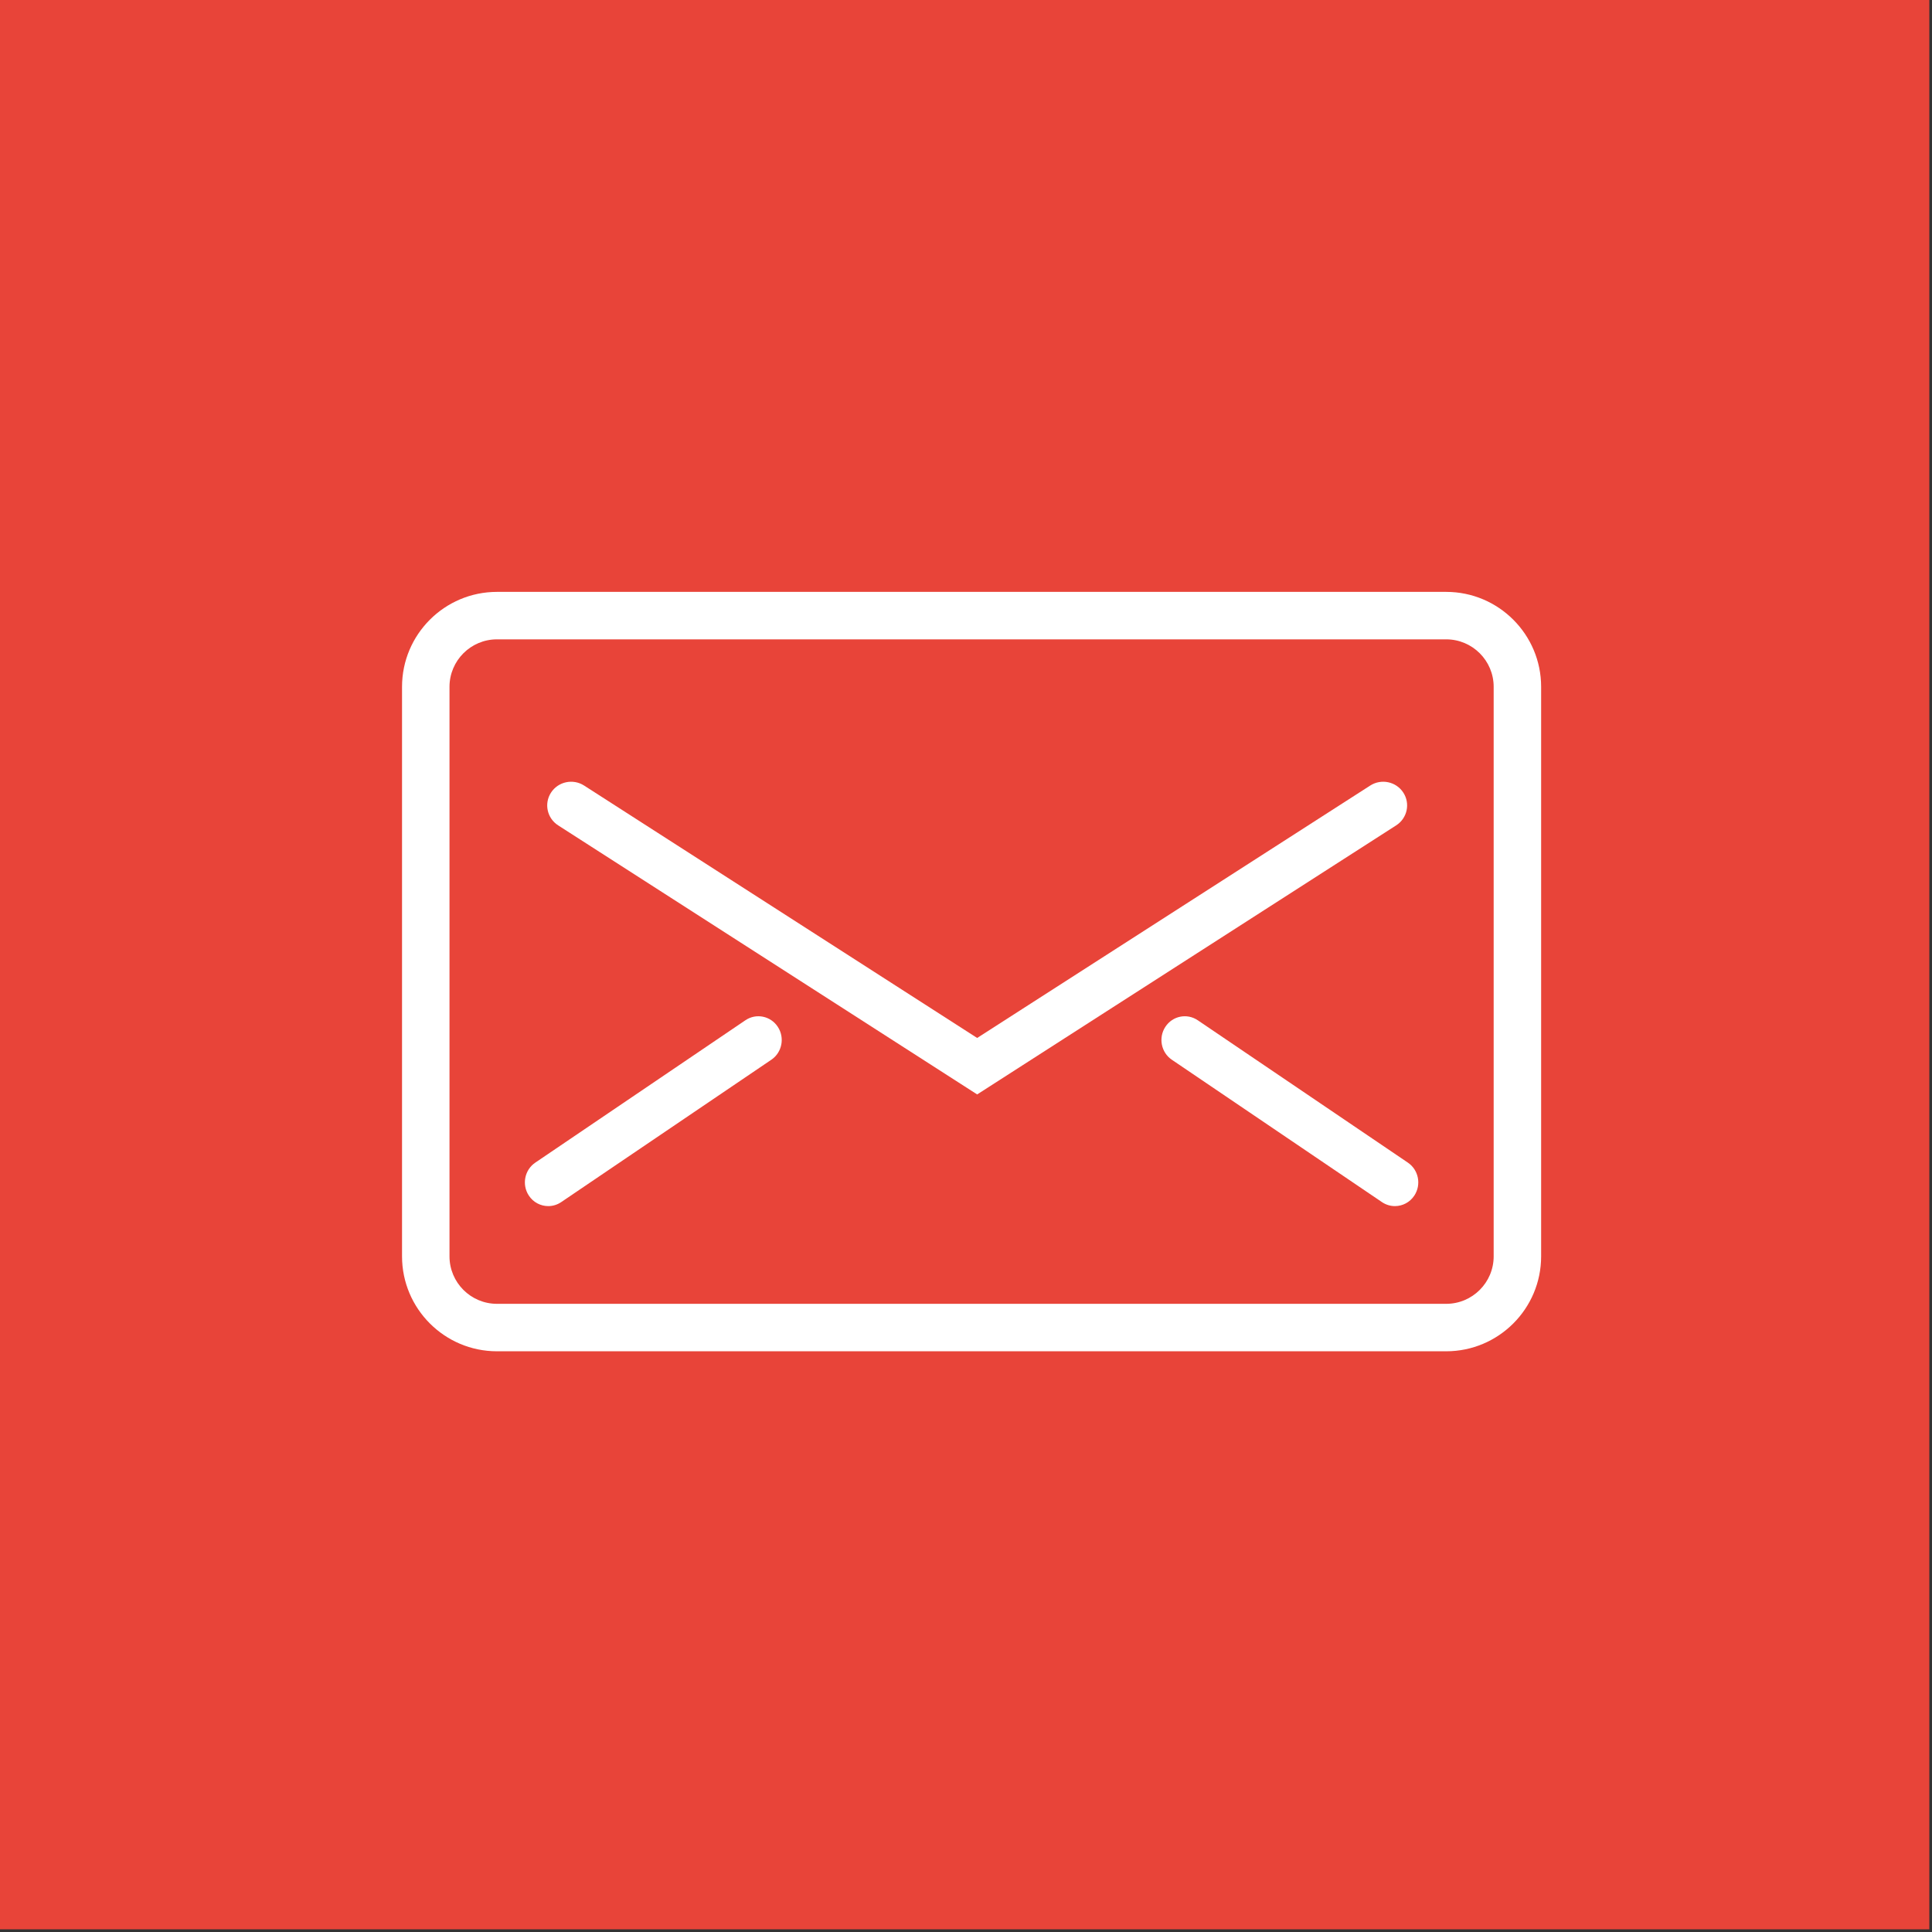 <?xml version="1.0" encoding="UTF-8"?>
<svg width="173px" height="173px" viewBox="0 0 173 173" version="1.1" xmlns="http://www.w3.org/2000/svg" xmlns:xlink="http://www.w3.org/1999/xlink">
    <rect x="0" y="0" width="173" height="173" fill="#333333" stroke="none"/>
    <!-- Generator: Sketch 63.1 (92452) - https://sketch.com -->
    <title>twitter</title>
    <desc>Created with Sketch.</desc>
    <g id="Page-1" stroke="none" stroke-width="1" fill="none" fill-rule="evenodd">
        <g id="twitter" fill-rule="nonzero">
            <rect id="Rectangle" fill="#E84439" x="0" y="0" width="172.76" height="172.76"></rect>
            <g id="email" transform="translate(36, 53)" fill="#FFFFFF">
                <path d="M93.5,68 L8.5,68 C3.812,68 0,64.188 0,59.5 L0,8.5 C0,3.812 3.812,0 8.5,0 L93.5,0 C98.188,0 102,3.812 102,8.5 L102,59.5 C102,64.188 98.188,68 93.5,68 Z M8.5,4.25 C6.156,4.25 4.25,6.156 4.25,8.5 L4.25,59.5 C4.25,61.844 6.156,63.75 8.5,63.75 L93.5,63.75 C95.844,63.75 97.75,61.844 97.75,59.5 L97.75,8.5 C97.75,6.156 95.844,4.25 93.5,4.25 L8.5,4.25 Z" id="Shape"></path>
                <path d="M51.5,45 L13.978,20.906 C12.986,20.267 12.701,18.955 13.343,17.97 C13.985,16.985 15.309,16.705 16.301,17.34 L51.5,39.944 L86.699,17.34 C87.691,16.705 89.015,16.985 89.657,17.97 C90.299,18.955 90.014,20.267 89.022,20.906 L51.5,45 Z" id="Path"></path>
                <path d="M13.094,55 C12.419,55 11.754,54.669 11.352,54.054 C10.711,53.077 10.97,51.76 11.932,51.107 L30.748,38.358 C31.709,37.706 33.008,37.969 33.648,38.947 C34.289,39.924 34.03,41.242 33.068,41.894 L14.252,54.643 C13.895,54.883 13.491,55 13.094,55 Z" id="Path"></path>
                <path d="M88.906,55 C88.509,55 88.105,54.883 87.748,54.643 L68.932,41.894 C67.97,41.242 67.711,39.924 68.352,38.947 C68.992,37.969 70.288,37.706 71.252,38.358 L90.068,51.107 C91.03,51.76 91.289,53.077 90.648,54.054 C90.246,54.669 89.581,55 88.906,55 Z" id="Path"></path>
            </g>
        </g>
    </g>
</svg>